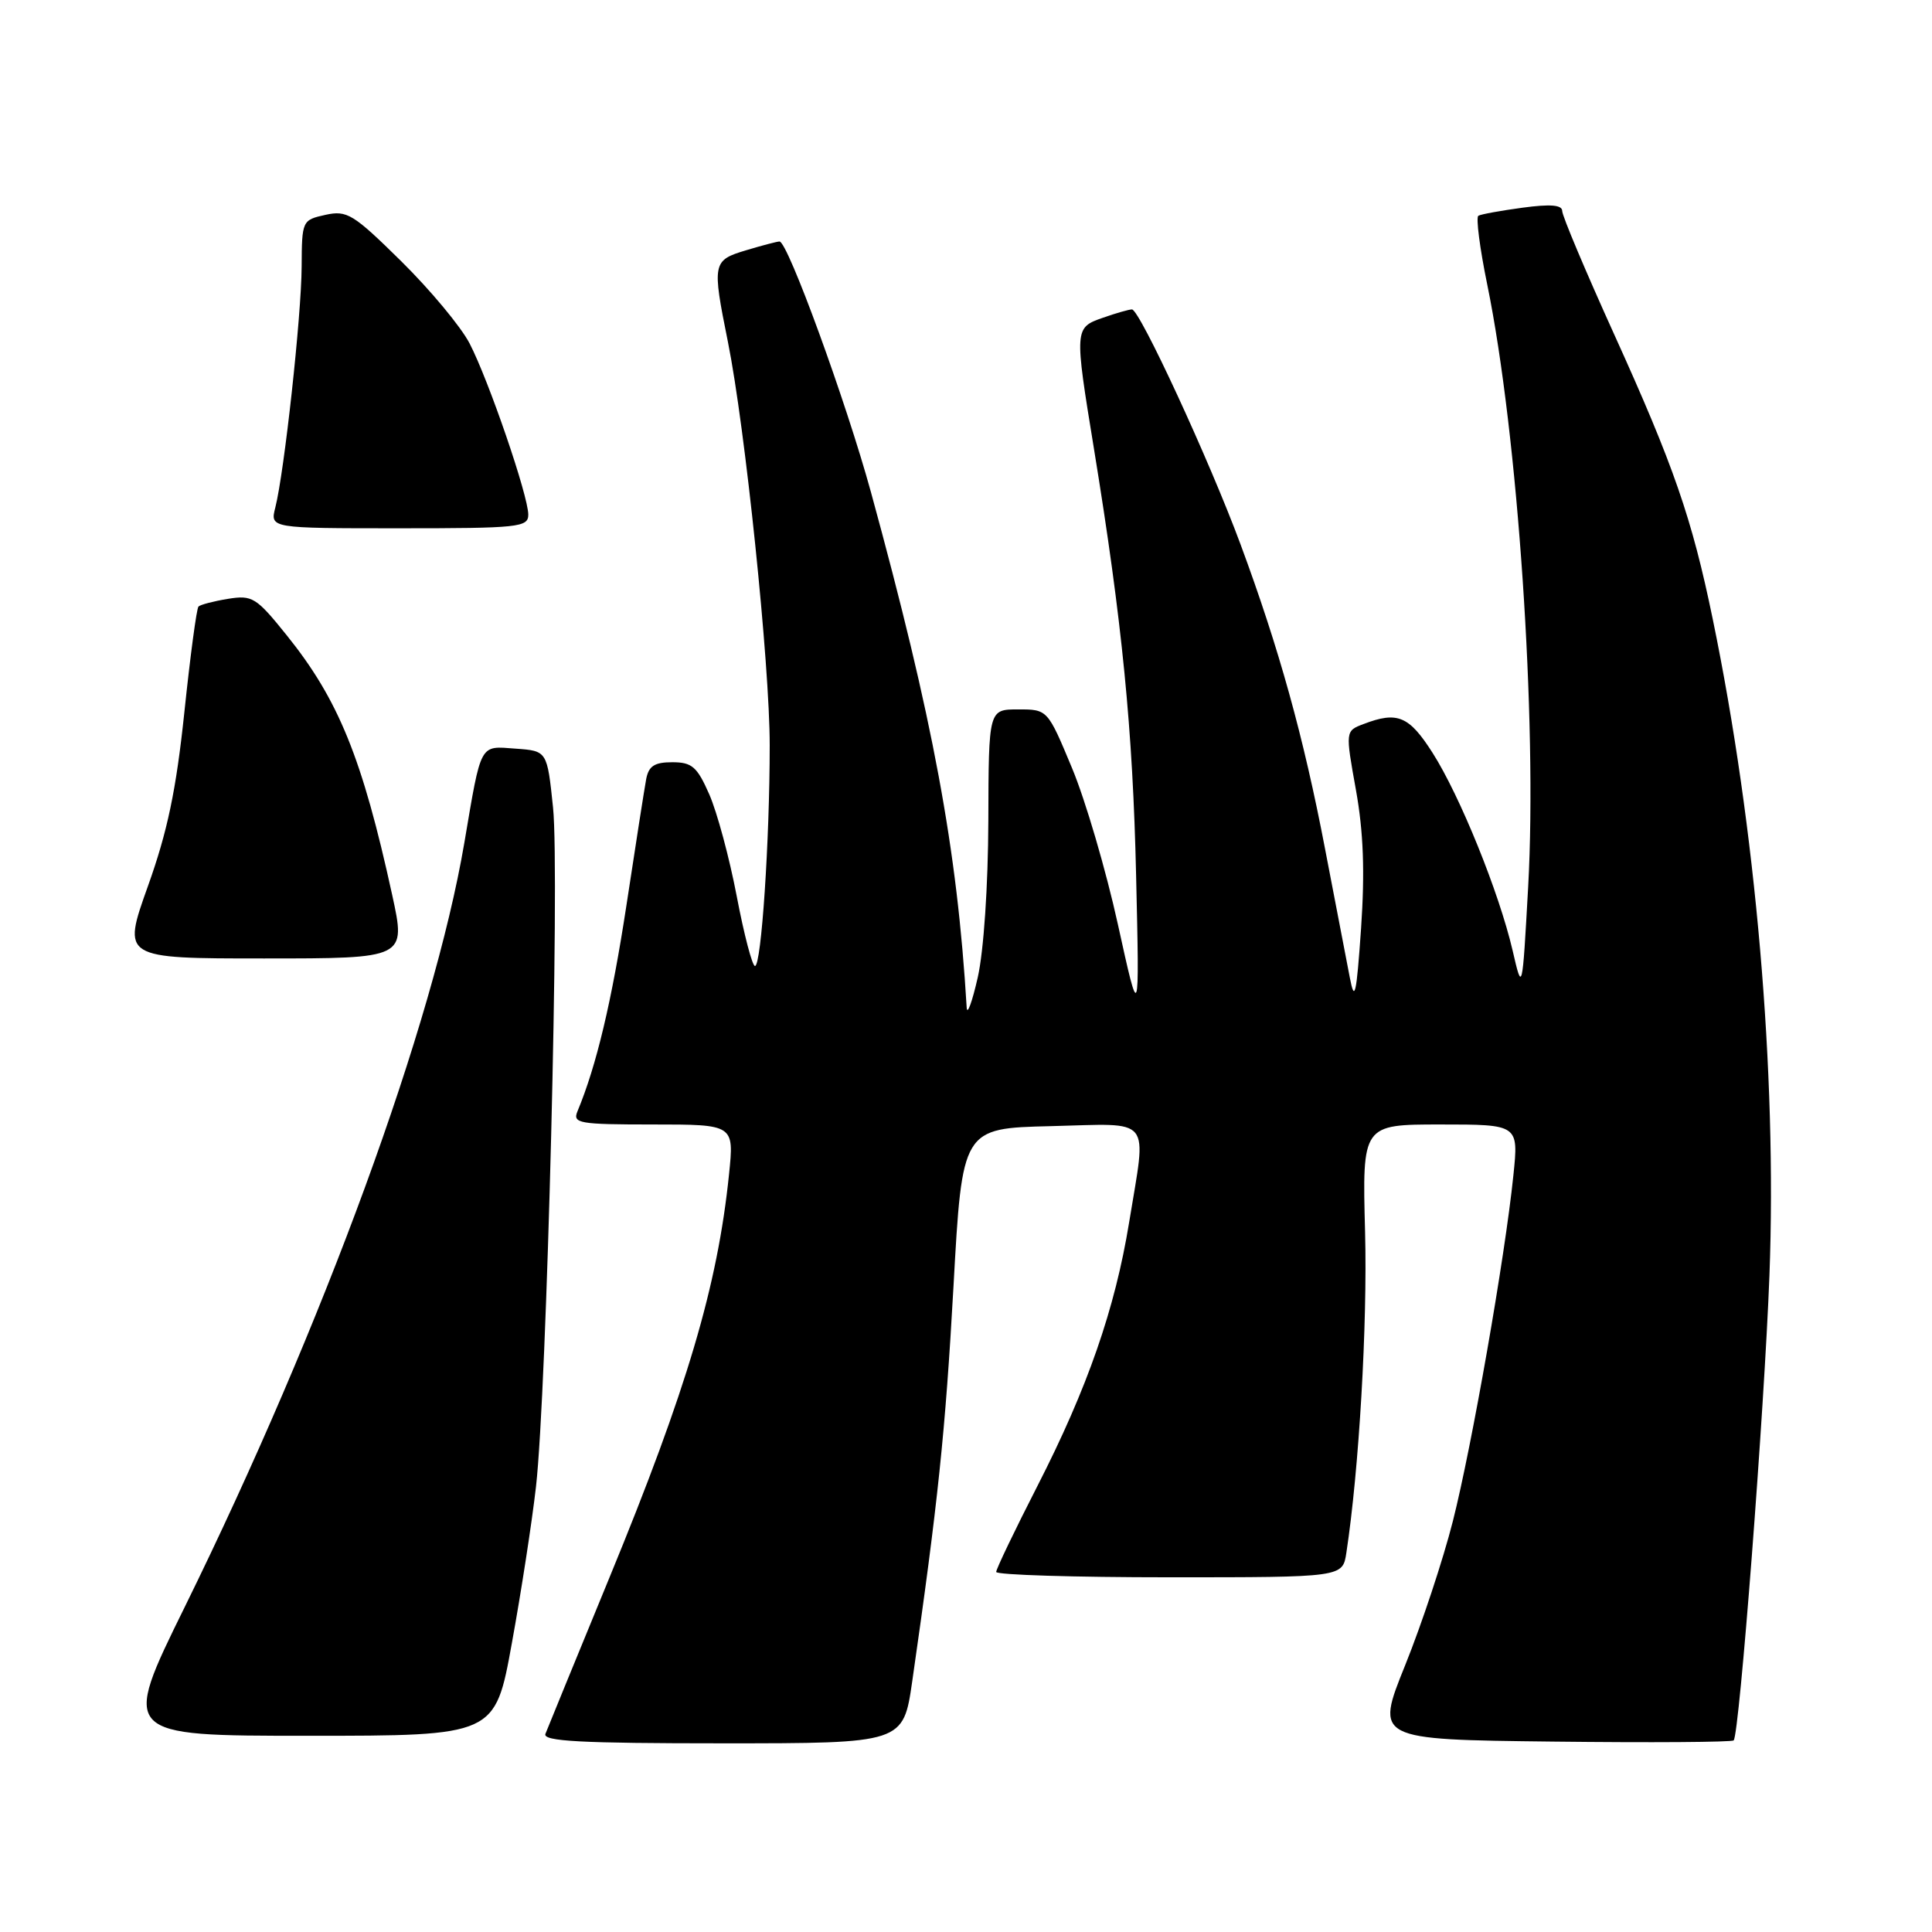 <?xml version="1.0" encoding="UTF-8" standalone="no"?>
<!DOCTYPE svg PUBLIC "-//W3C//DTD SVG 1.1//EN" "http://www.w3.org/Graphics/SVG/1.1/DTD/svg11.dtd" >
<svg xmlns="http://www.w3.org/2000/svg" xmlns:xlink="http://www.w3.org/1999/xlink" version="1.1" viewBox="0 0 256 256">
 <g >
 <path fill="currentColor"
d=" M 120.88 222.75 C 124.27 199.24 125.27 189.70 126.34 170.50 C 127.50 149.50 127.50 149.50 139.25 149.22 C 152.91 148.89 151.94 147.69 149.61 162.00 C 147.75 173.41 144.10 183.92 137.49 196.85 C 134.47 202.75 132.00 207.91 132.00 208.29 C 132.00 208.68 142.33 209.00 154.95 209.00 C 177.91 209.00 177.91 209.00 178.40 205.75 C 180.08 194.75 181.20 175.53 180.88 163.25 C 180.50 149.00 180.50 149.00 190.87 149.00 C 201.23 149.00 201.23 149.00 200.53 155.75 C 199.41 166.64 195.03 191.63 192.51 201.57 C 191.23 206.62 188.39 215.20 186.20 220.63 C 182.22 230.50 182.22 230.50 205.76 230.77 C 218.70 230.92 229.49 230.85 229.72 230.61 C 230.48 229.85 233.78 186.93 234.46 169.00 C 235.47 142.15 232.66 109.69 226.94 82.00 C 224.19 68.67 221.78 61.71 213.89 44.31 C 210.10 35.95 207.00 28.60 207.00 27.96 C 207.00 27.15 205.45 27.02 201.75 27.52 C 198.86 27.91 196.22 28.39 195.89 28.59 C 195.55 28.79 196.08 32.90 197.07 37.72 C 201.13 57.52 203.71 95.58 202.49 117.50 C 201.71 131.50 201.71 131.50 200.43 125.95 C 198.64 118.26 193.45 105.44 189.82 99.75 C 186.71 94.87 185.17 94.22 180.70 95.93 C 178.26 96.85 178.26 96.85 179.67 104.68 C 180.67 110.26 180.86 115.51 180.35 123.00 C 179.73 131.92 179.50 132.90 178.85 129.50 C 178.42 127.30 176.95 119.65 175.58 112.50 C 172.74 97.65 169.48 85.90 164.37 72.11 C 160.25 60.99 151.01 41.00 149.99 41.00 C 149.61 41.00 147.88 41.49 146.15 42.10 C 142.36 43.42 142.35 43.53 144.96 59.50 C 148.70 82.45 150.10 96.62 150.54 116.00 C 150.99 135.50 150.99 135.50 148.13 122.50 C 146.56 115.35 143.82 106.01 142.04 101.75 C 138.81 94.00 138.81 94.00 134.91 94.00 C 131.00 94.00 131.00 94.00 130.96 108.75 C 130.93 117.37 130.35 126.00 129.56 129.50 C 128.81 132.80 128.15 134.60 128.09 133.50 C 126.84 112.52 123.63 95.25 115.41 65.23 C 112.10 53.17 104.38 32.00 103.29 32.00 C 102.98 32.00 100.99 32.52 98.87 33.16 C 94.41 34.49 94.34 34.83 96.45 45.29 C 98.74 56.65 102.00 88.08 101.99 98.77 C 101.99 111.40 100.88 128.00 100.04 128.00 C 99.68 128.00 98.59 123.84 97.62 118.75 C 96.65 113.66 95.01 107.59 93.98 105.25 C 92.37 101.59 91.69 101.00 89.08 101.00 C 86.72 101.00 85.95 101.50 85.62 103.25 C 85.39 104.49 84.21 112.02 83.00 120.00 C 81.06 132.70 79.03 141.23 76.52 147.25 C 75.85 148.85 76.69 149.00 86.53 149.00 C 97.28 149.00 97.28 149.00 96.60 155.60 C 95.08 170.39 91.03 184.07 80.77 209.00 C 76.36 219.72 72.54 229.06 72.27 229.75 C 71.89 230.73 76.99 231.00 95.74 231.00 C 119.69 231.00 119.69 231.00 120.88 222.75 Z  M 67.82 217.75 C 69.05 211.01 70.49 201.68 71.02 197.00 C 72.46 184.37 74.19 115.66 73.28 107.00 C 72.50 99.50 72.50 99.50 68.33 99.20 C 63.50 98.84 63.80 98.29 61.53 111.66 C 57.43 135.75 42.89 175.50 24.48 212.93 C 16.08 230.00 16.08 230.00 40.84 230.00 C 65.60 230.00 65.60 230.00 67.82 217.75 Z  M 51.97 118.60 C 48.00 100.43 44.85 92.69 37.97 84.15 C 33.95 79.15 33.43 78.83 30.21 79.35 C 28.31 79.66 26.55 80.12 26.30 80.37 C 26.05 80.62 25.21 86.91 24.43 94.36 C 23.34 104.70 22.20 110.16 19.59 117.45 C 16.18 127.00 16.18 127.00 34.99 127.00 C 53.80 127.00 53.80 127.00 51.97 118.60 Z  M 70.00 68.19 C 70.00 65.69 64.75 50.38 62.22 45.50 C 61.08 43.30 57.02 38.42 53.19 34.64 C 46.80 28.34 45.98 27.84 43.12 28.47 C 40.04 29.15 40.00 29.24 39.97 35.33 C 39.94 41.84 37.67 62.58 36.48 67.25 C 35.78 70.00 35.78 70.00 52.89 70.00 C 68.74 70.00 70.00 69.87 70.00 68.19 Z "/>
</g>
</svg>